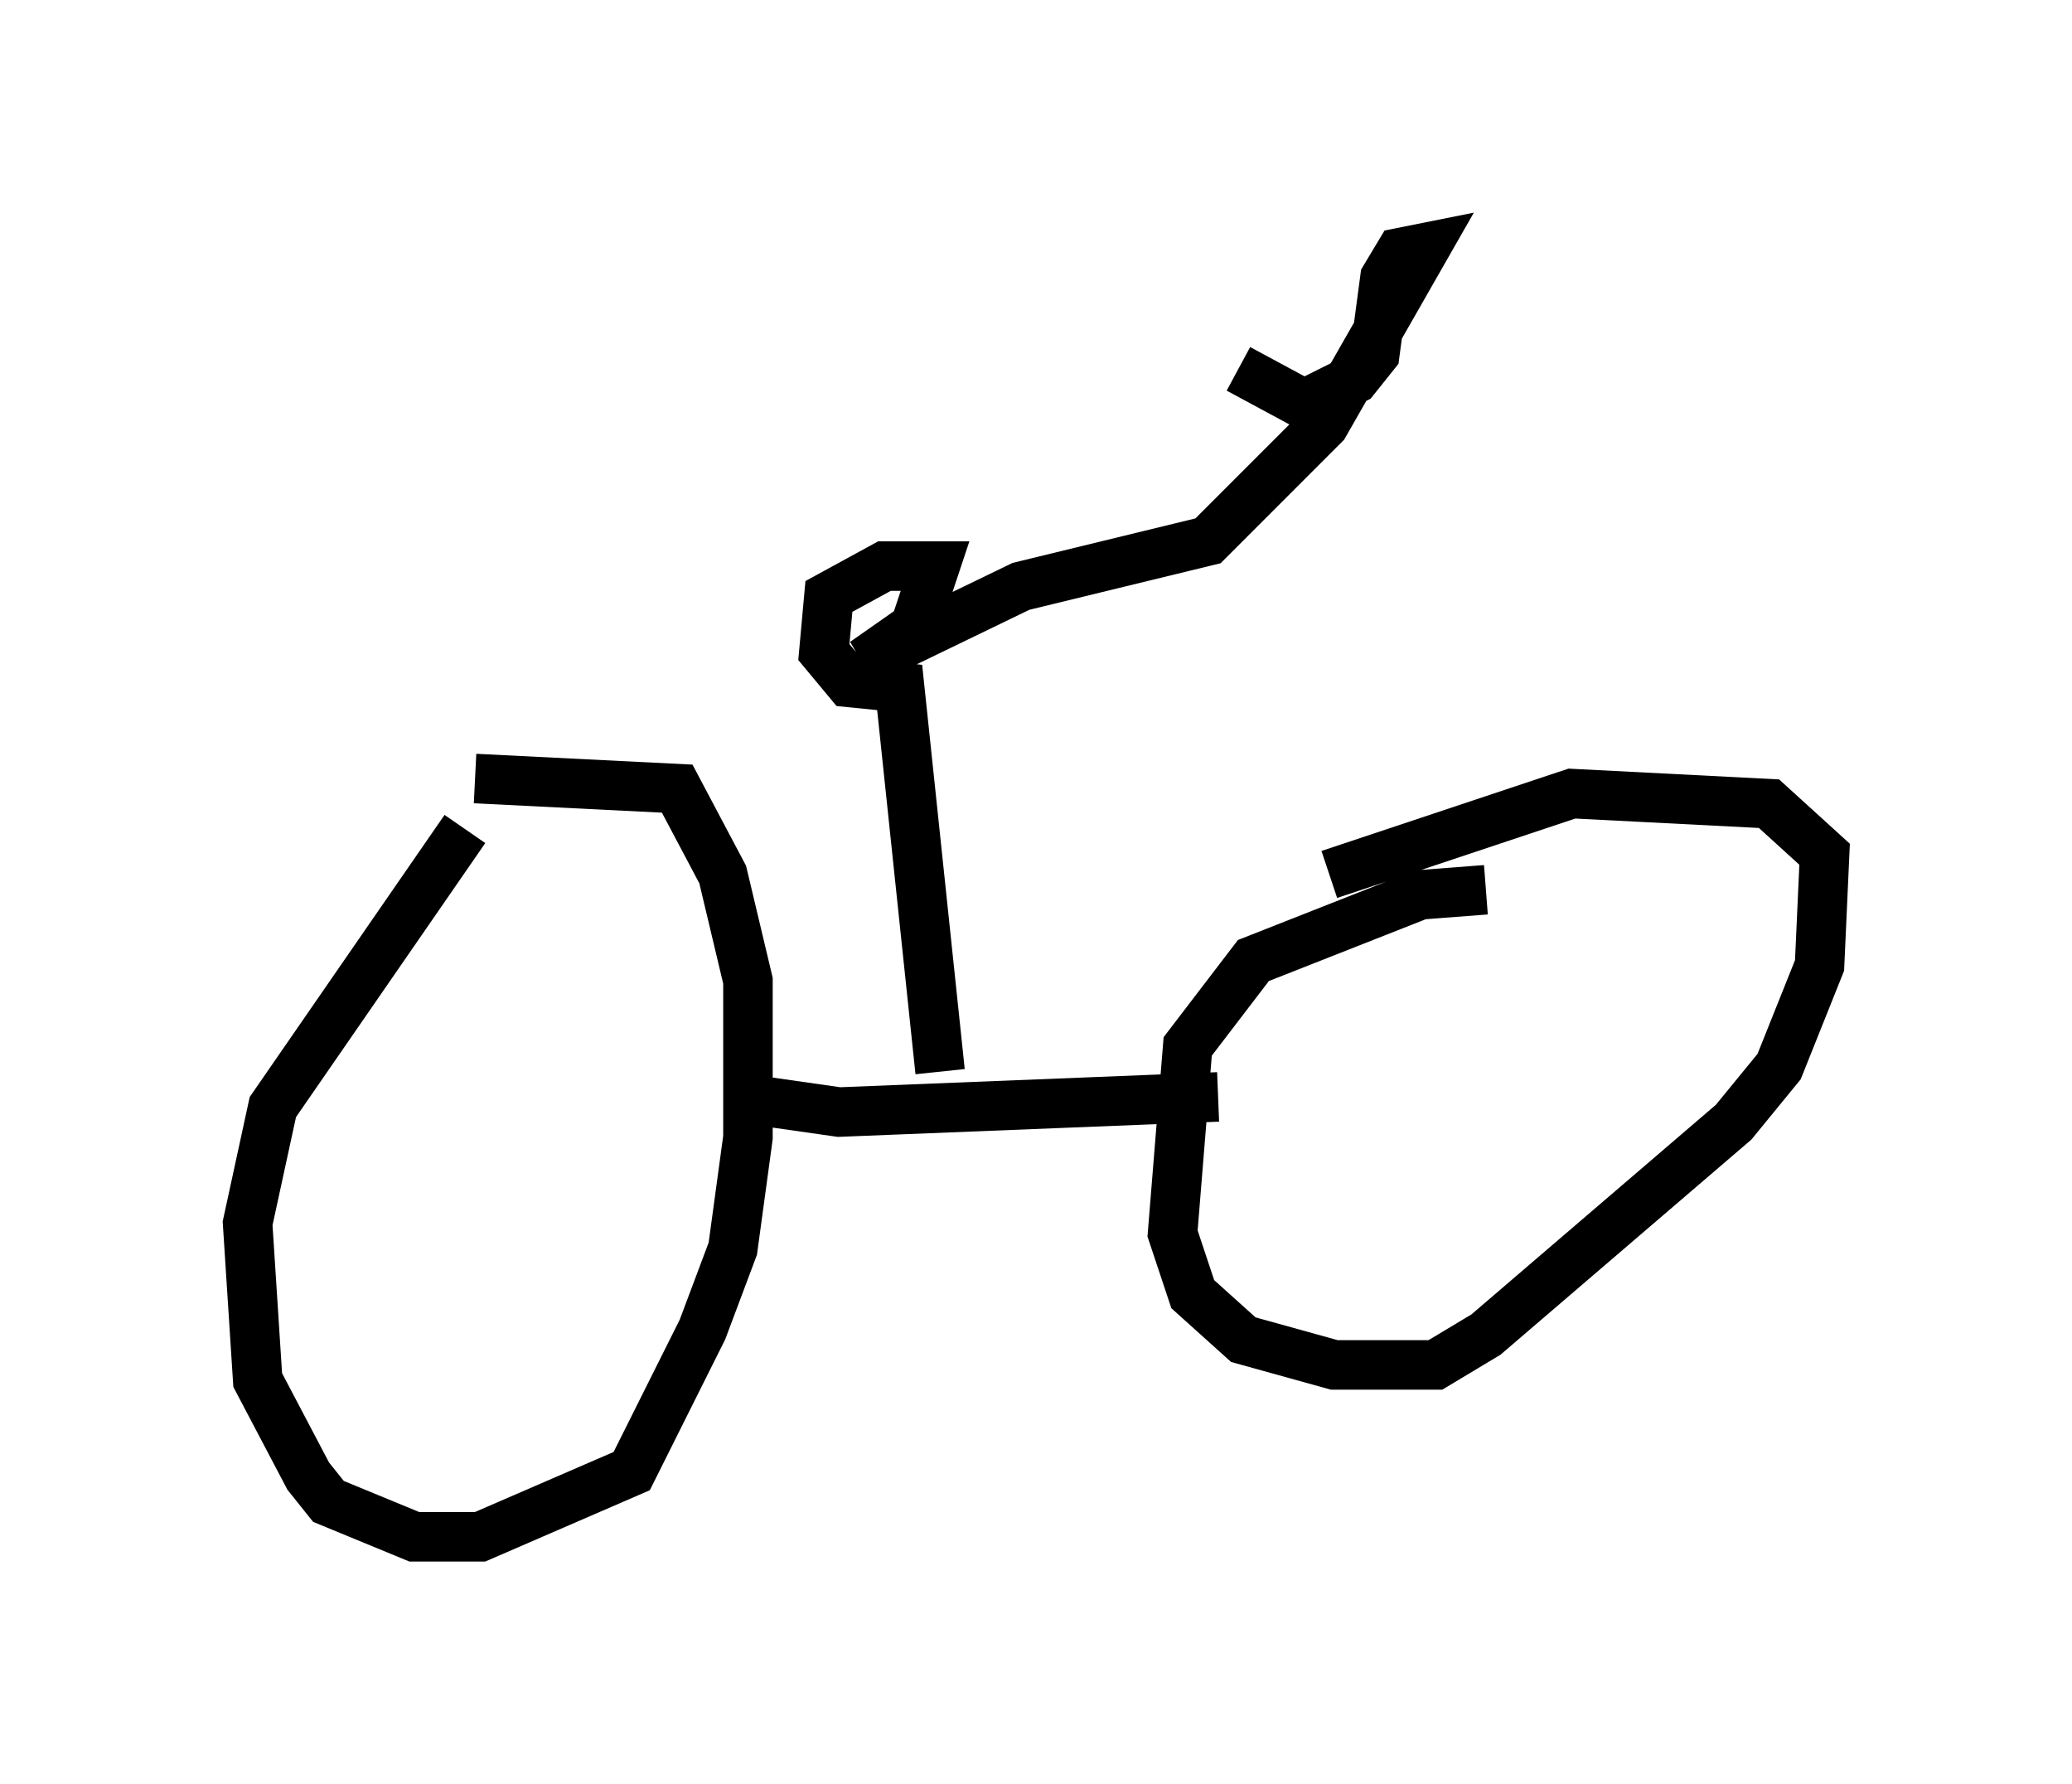 <?xml version="1.0" encoding="utf-8" ?>
<svg baseProfile="full" height="36.032" version="1.1" width="41.85" xmlns="http://www.w3.org/2000/svg" xmlns:ev="http://www.w3.org/2001/xml-events" xmlns:xlink="http://www.w3.org/1999/xlink"><defs /><rect fill="white" height="36.032" width="41.85" x="0" y="0" /><path d="M11.023, 15.515 m-1.633, 1.225 l-3.879, 5.615 -0.51, 2.348 l0.204, 3.165 1.021, 1.94 l0.408, 0.51 1.735, 0.715 l1.327, 0.0 3.063, -1.327 l1.429, -2.858 0.613, -1.633 l0.306, -2.246 0.0, -3.165 l-0.51, -2.144 -0.919, -1.735 l-4.083, -0.204 m20.417, 2.246 l-1.327, 0.102 -3.369, 1.327 l-1.327, 1.735 -0.306, 3.777 l0.408, 1.225 1.021, 0.919 l1.838, 0.51 2.042, 0.0 l1.021, -0.613 5.002, -4.288 l0.919, -1.123 0.817, -2.042 l0.102, -2.246 -1.123, -1.021 l-3.981, -0.204 -4.9, 1.633 m-12.046, 4.492 l2.144, 0.306 7.656, -0.306 m-5.615, -0.51 l-0.817, -7.758 -1.021, -0.102 l-0.51, -0.613 0.102, -1.123 l1.123, -0.613 1.021, 0.0 l-0.408, 1.225 -1.021, 0.715 l3.165, -1.531 3.777, -0.919 l2.348, -2.348 2.042, -3.573 l-0.51, 0.102 -0.306, 0.51 l-0.204, 1.531 -0.408, 0.51 l-1.021, 0.51 -1.327, -0.715 " fill="none" stroke="black" stroke-width="1" /></svg>